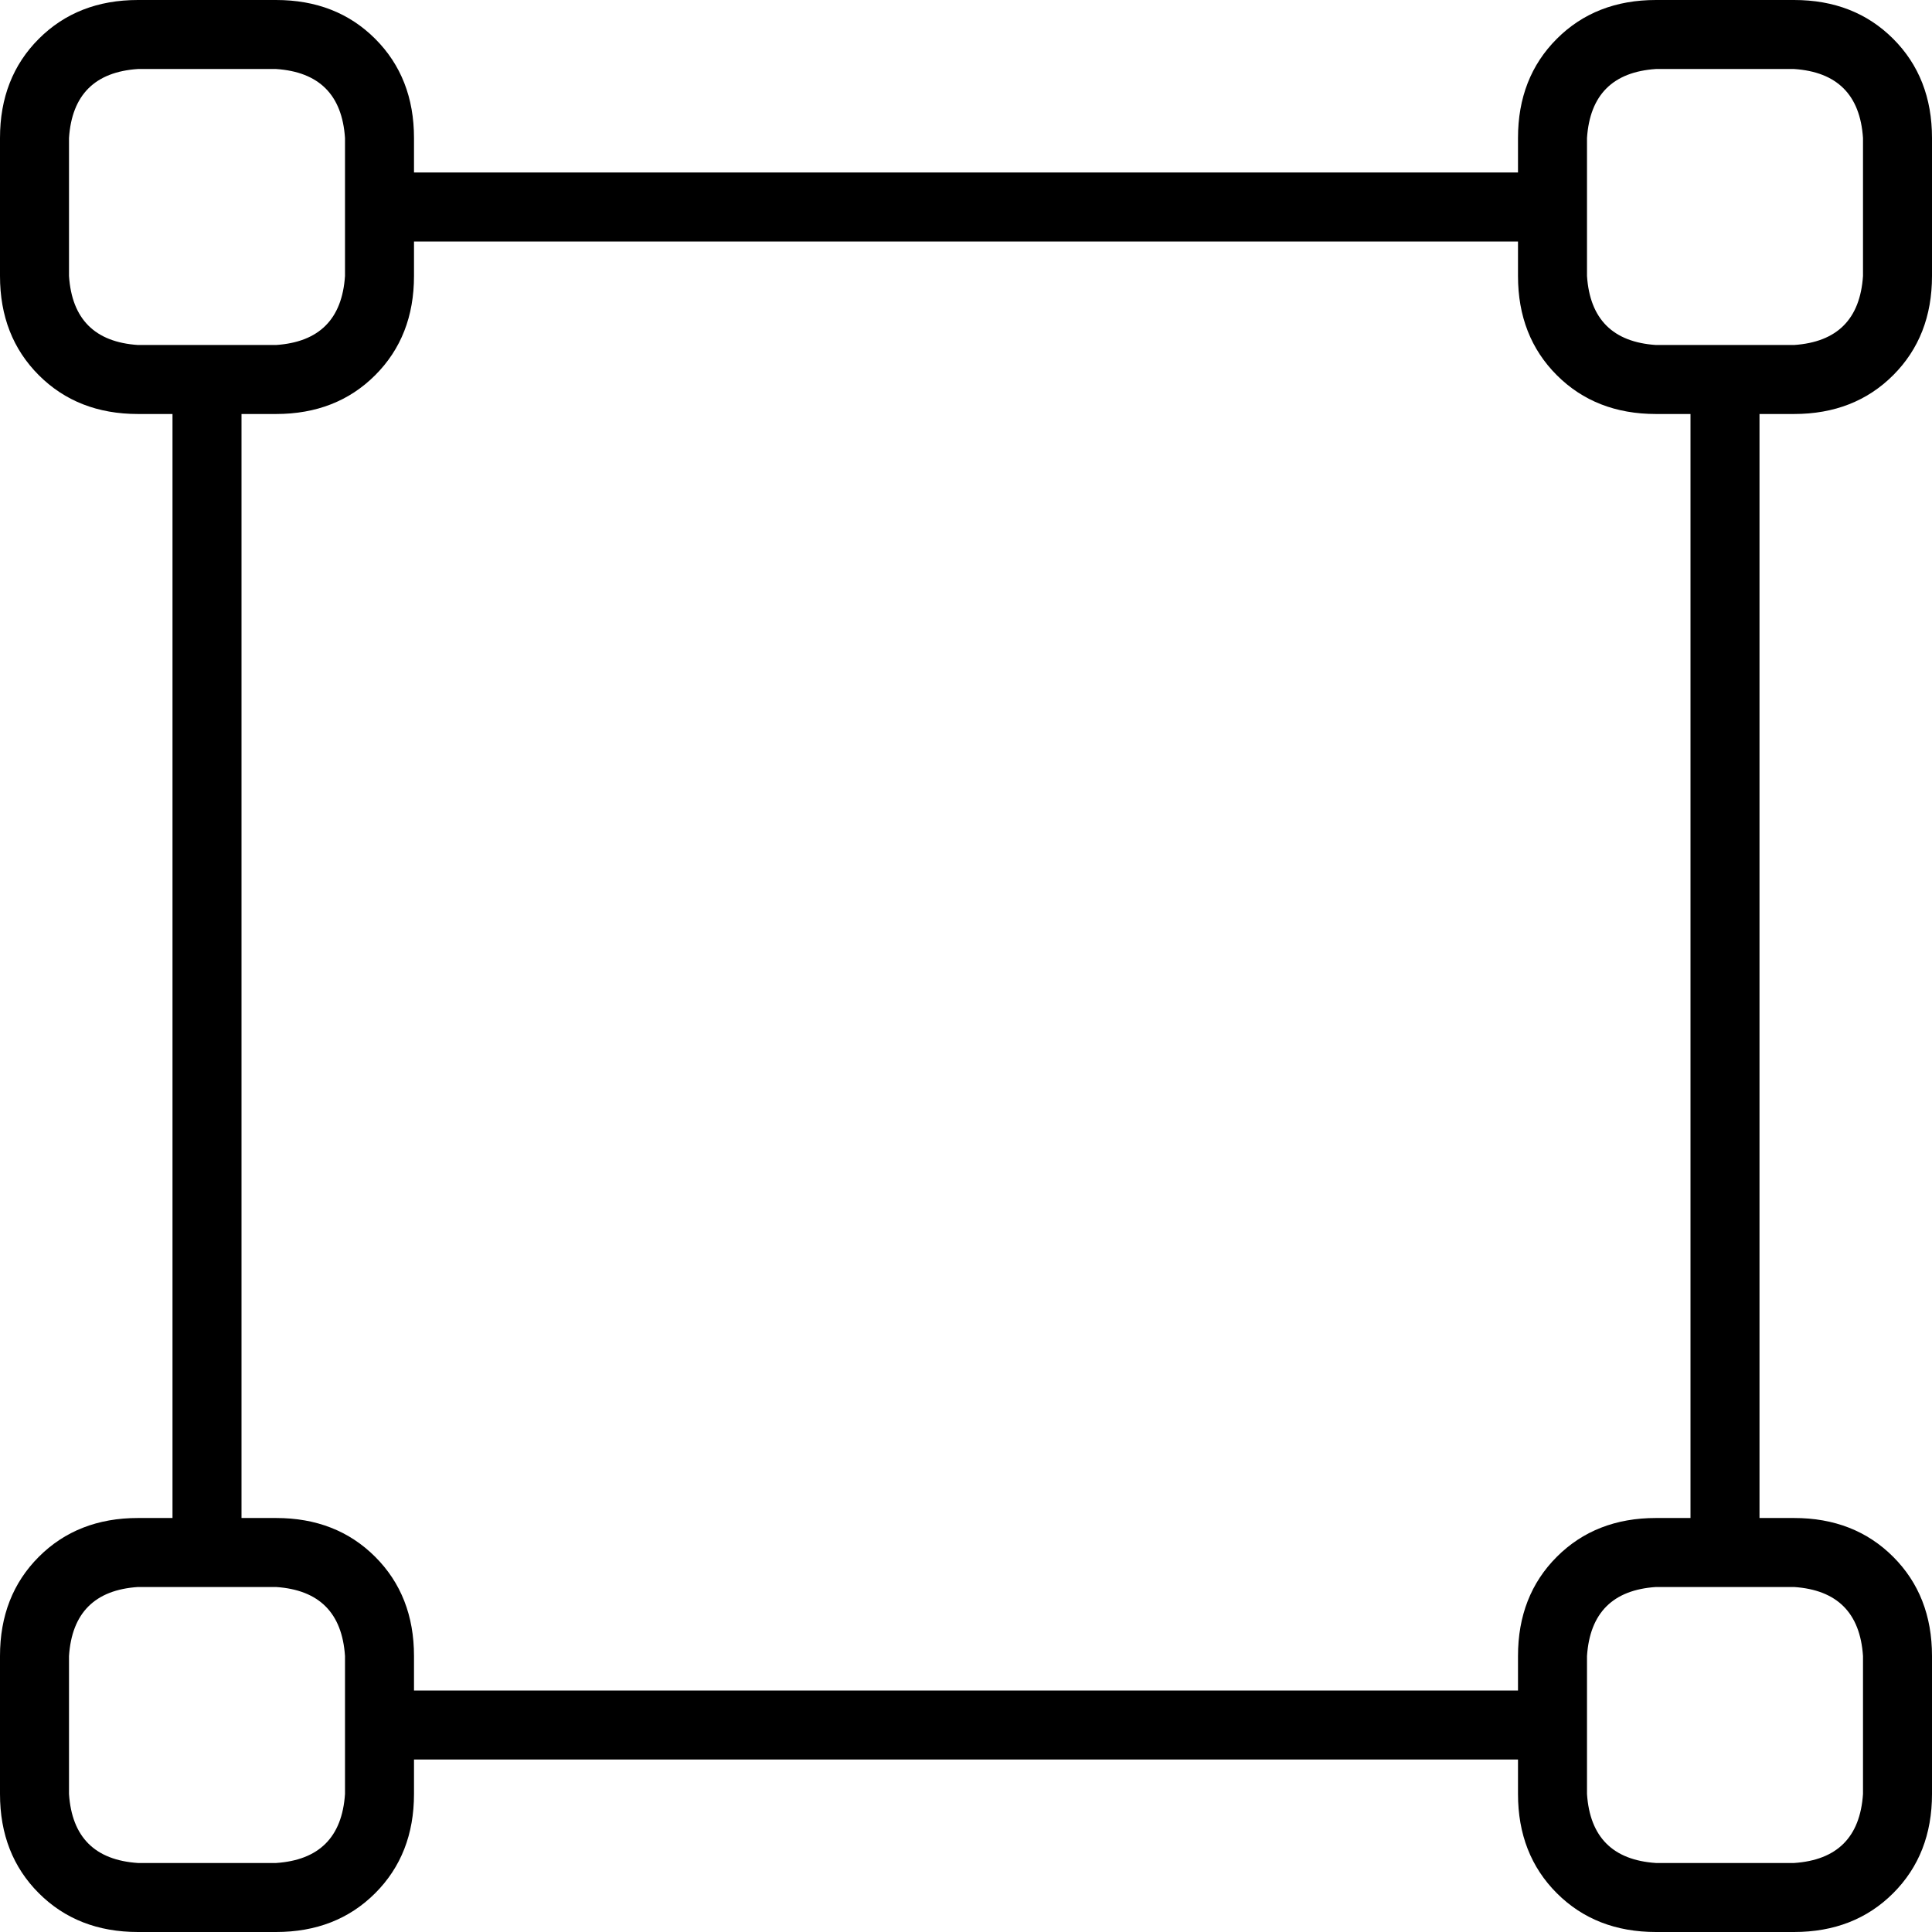 <svg xmlns="http://www.w3.org/2000/svg" viewBox="0 0 448 448">
  <path d="M 416 16 Q 431 17 432 32 L 432 64 L 432 64 Q 431 79 416 80 L 384 80 L 384 80 Q 369 79 368 64 L 368 32 L 368 32 Q 369 17 384 16 L 416 16 L 416 16 Z M 384 0 Q 370 0 361 9 L 361 9 L 361 9 Q 352 18 352 32 L 352 40 L 352 40 L 96 40 L 96 40 L 96 32 L 96 32 Q 96 18 87 9 Q 78 0 64 0 L 32 0 L 32 0 Q 18 0 9 9 Q 0 18 0 32 L 0 64 L 0 64 Q 0 78 9 87 Q 18 96 32 96 L 40 96 L 40 96 L 40 352 L 40 352 L 32 352 L 32 352 Q 18 352 9 361 Q 0 370 0 384 L 0 416 L 0 416 Q 0 430 9 439 Q 18 448 32 448 L 64 448 L 64 448 Q 78 448 87 439 Q 96 430 96 416 L 96 408 L 96 408 L 352 408 L 352 408 L 352 416 L 352 416 Q 352 430 361 439 Q 370 448 384 448 L 416 448 L 416 448 Q 430 448 439 439 Q 448 430 448 416 L 448 384 L 448 384 Q 448 370 439 361 Q 430 352 416 352 L 408 352 L 408 352 L 408 96 L 408 96 L 416 96 L 416 96 Q 430 96 439 87 Q 448 78 448 64 L 448 32 L 448 32 Q 448 18 439 9 Q 430 0 416 0 L 384 0 L 384 0 Z M 56 352 L 56 96 L 56 352 L 56 96 L 64 96 L 64 96 Q 78 96 87 87 Q 96 78 96 64 L 96 56 L 96 56 L 352 56 L 352 56 L 352 64 L 352 64 Q 352 78 361 87 Q 370 96 384 96 L 392 96 L 392 96 L 392 352 L 392 352 L 384 352 L 384 352 Q 370 352 361 361 Q 352 370 352 384 L 352 392 L 352 392 L 96 392 L 96 392 L 96 384 L 96 384 Q 96 370 87 361 Q 78 352 64 352 L 56 352 L 56 352 Z M 32 368 L 64 368 L 32 368 L 64 368 Q 79 369 80 384 L 80 416 L 80 416 Q 79 431 64 432 L 32 432 L 32 432 Q 17 431 16 416 L 16 384 L 16 384 Q 17 369 32 368 L 32 368 Z M 384 368 L 416 368 L 384 368 L 416 368 Q 431 369 432 384 L 432 416 L 432 416 Q 431 431 416 432 L 384 432 L 384 432 Q 369 431 368 416 L 368 384 L 368 384 Q 369 369 384 368 L 384 368 Z M 32 16 L 64 16 L 32 16 L 64 16 Q 79 17 80 32 L 80 64 L 80 64 Q 79 79 64 80 L 32 80 L 32 80 Q 17 79 16 64 L 16 32 L 16 32 Q 17 17 32 16 L 32 16 Z" />
</svg>